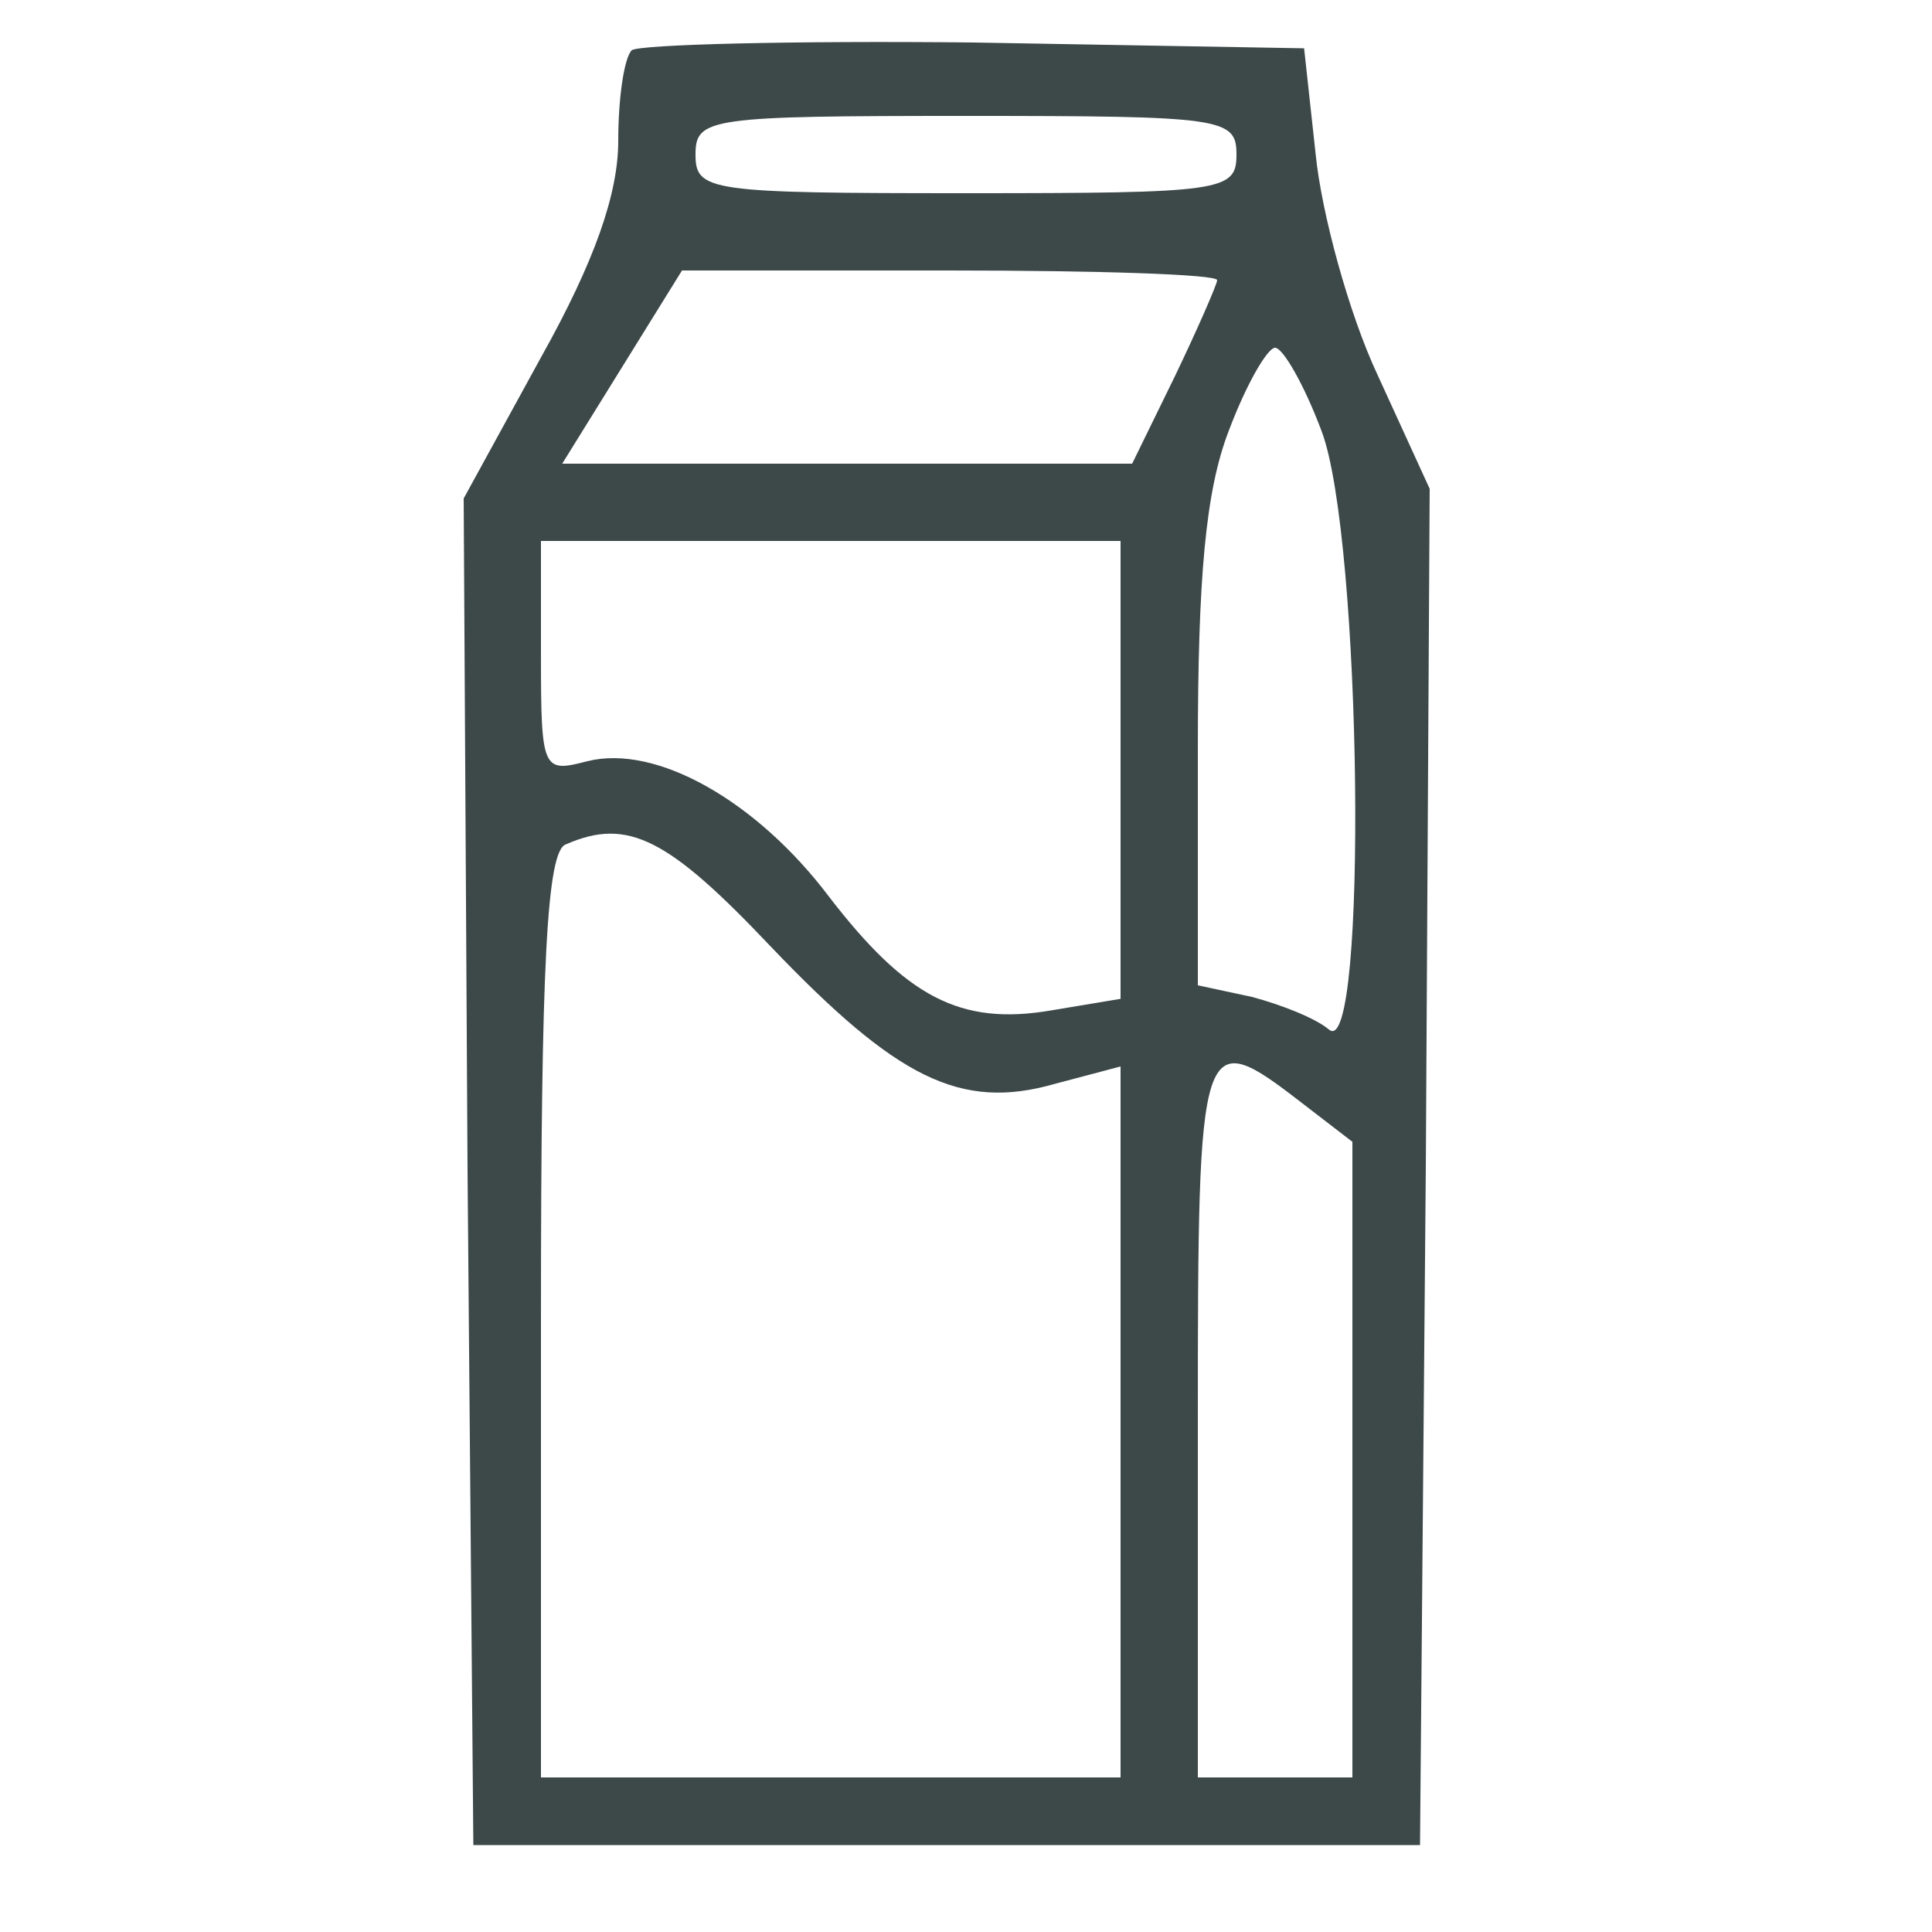 <?xml version="1.0" standalone="no"?>
<!DOCTYPE svg PUBLIC "-//W3C//DTD SVG 20010904//EN"
 "http://www.w3.org/TR/2001/REC-SVG-20010904/DTD/svg10.dtd">
<svg version="1.0" xmlns="http://www.w3.org/2000/svg"
 width="100pt" height="100pt" viewBox="0 0 100 100"
 preserveAspectRatio="xMidYMid meet">
<g transform="translate(0,100) scale(0.1,-0.1)"
fill="#3d4849" stroke="none">
<path d="M327 974 c-4 -4 -7 -25 -7 -47 0 -27 -12 -62 -40 -112 l-40 -73 2
-348 3 -349 245 0 245 0 3 351 2 351 -27 59 c-15 32 -29 84 -32 114 l-6 55
-171 3 c-93 1 -173 -1 -177 -4z m313 -54 c0 -19 -7 -20 -140 -20 -133 0 -140
1 -140 20 0 19 7 20 140 20 133 0 140 -1 140 -20z m-10 -65 c0 -2 -10 -25 -22
-50 l-22 -45 -148 0 -147 0 31 50 31 50 138 0 c77 0 139 -2 139 -5z m54 -78
c21 -55 24 -326 4 -310 -7 6 -25 13 -40 17 l-28 6 0 122 c0 89 4 134 16 165 9
24 20 43 24 43 4 0 15 -19 24 -43z m-104 -176 l0 -118 -36 -6 c-47 -8 -75 7
-115 59 -37 49 -89 79 -125 70 -23 -6 -24 -5 -24 54 l0 60 150 0 150 0 0 -119z
m-181 -91 c65 -68 98 -85 147 -71 l34 9 0 -184 0 -184 -150 0 -150 0 0 239 c0
182 3 241 13 244 32 14 53 3 106 -53z m275 -81 l26 -20 0 -165 0 -164 -40 0
-40 0 0 185 c0 201 1 205 54 164z"/>
</g>
</svg>

